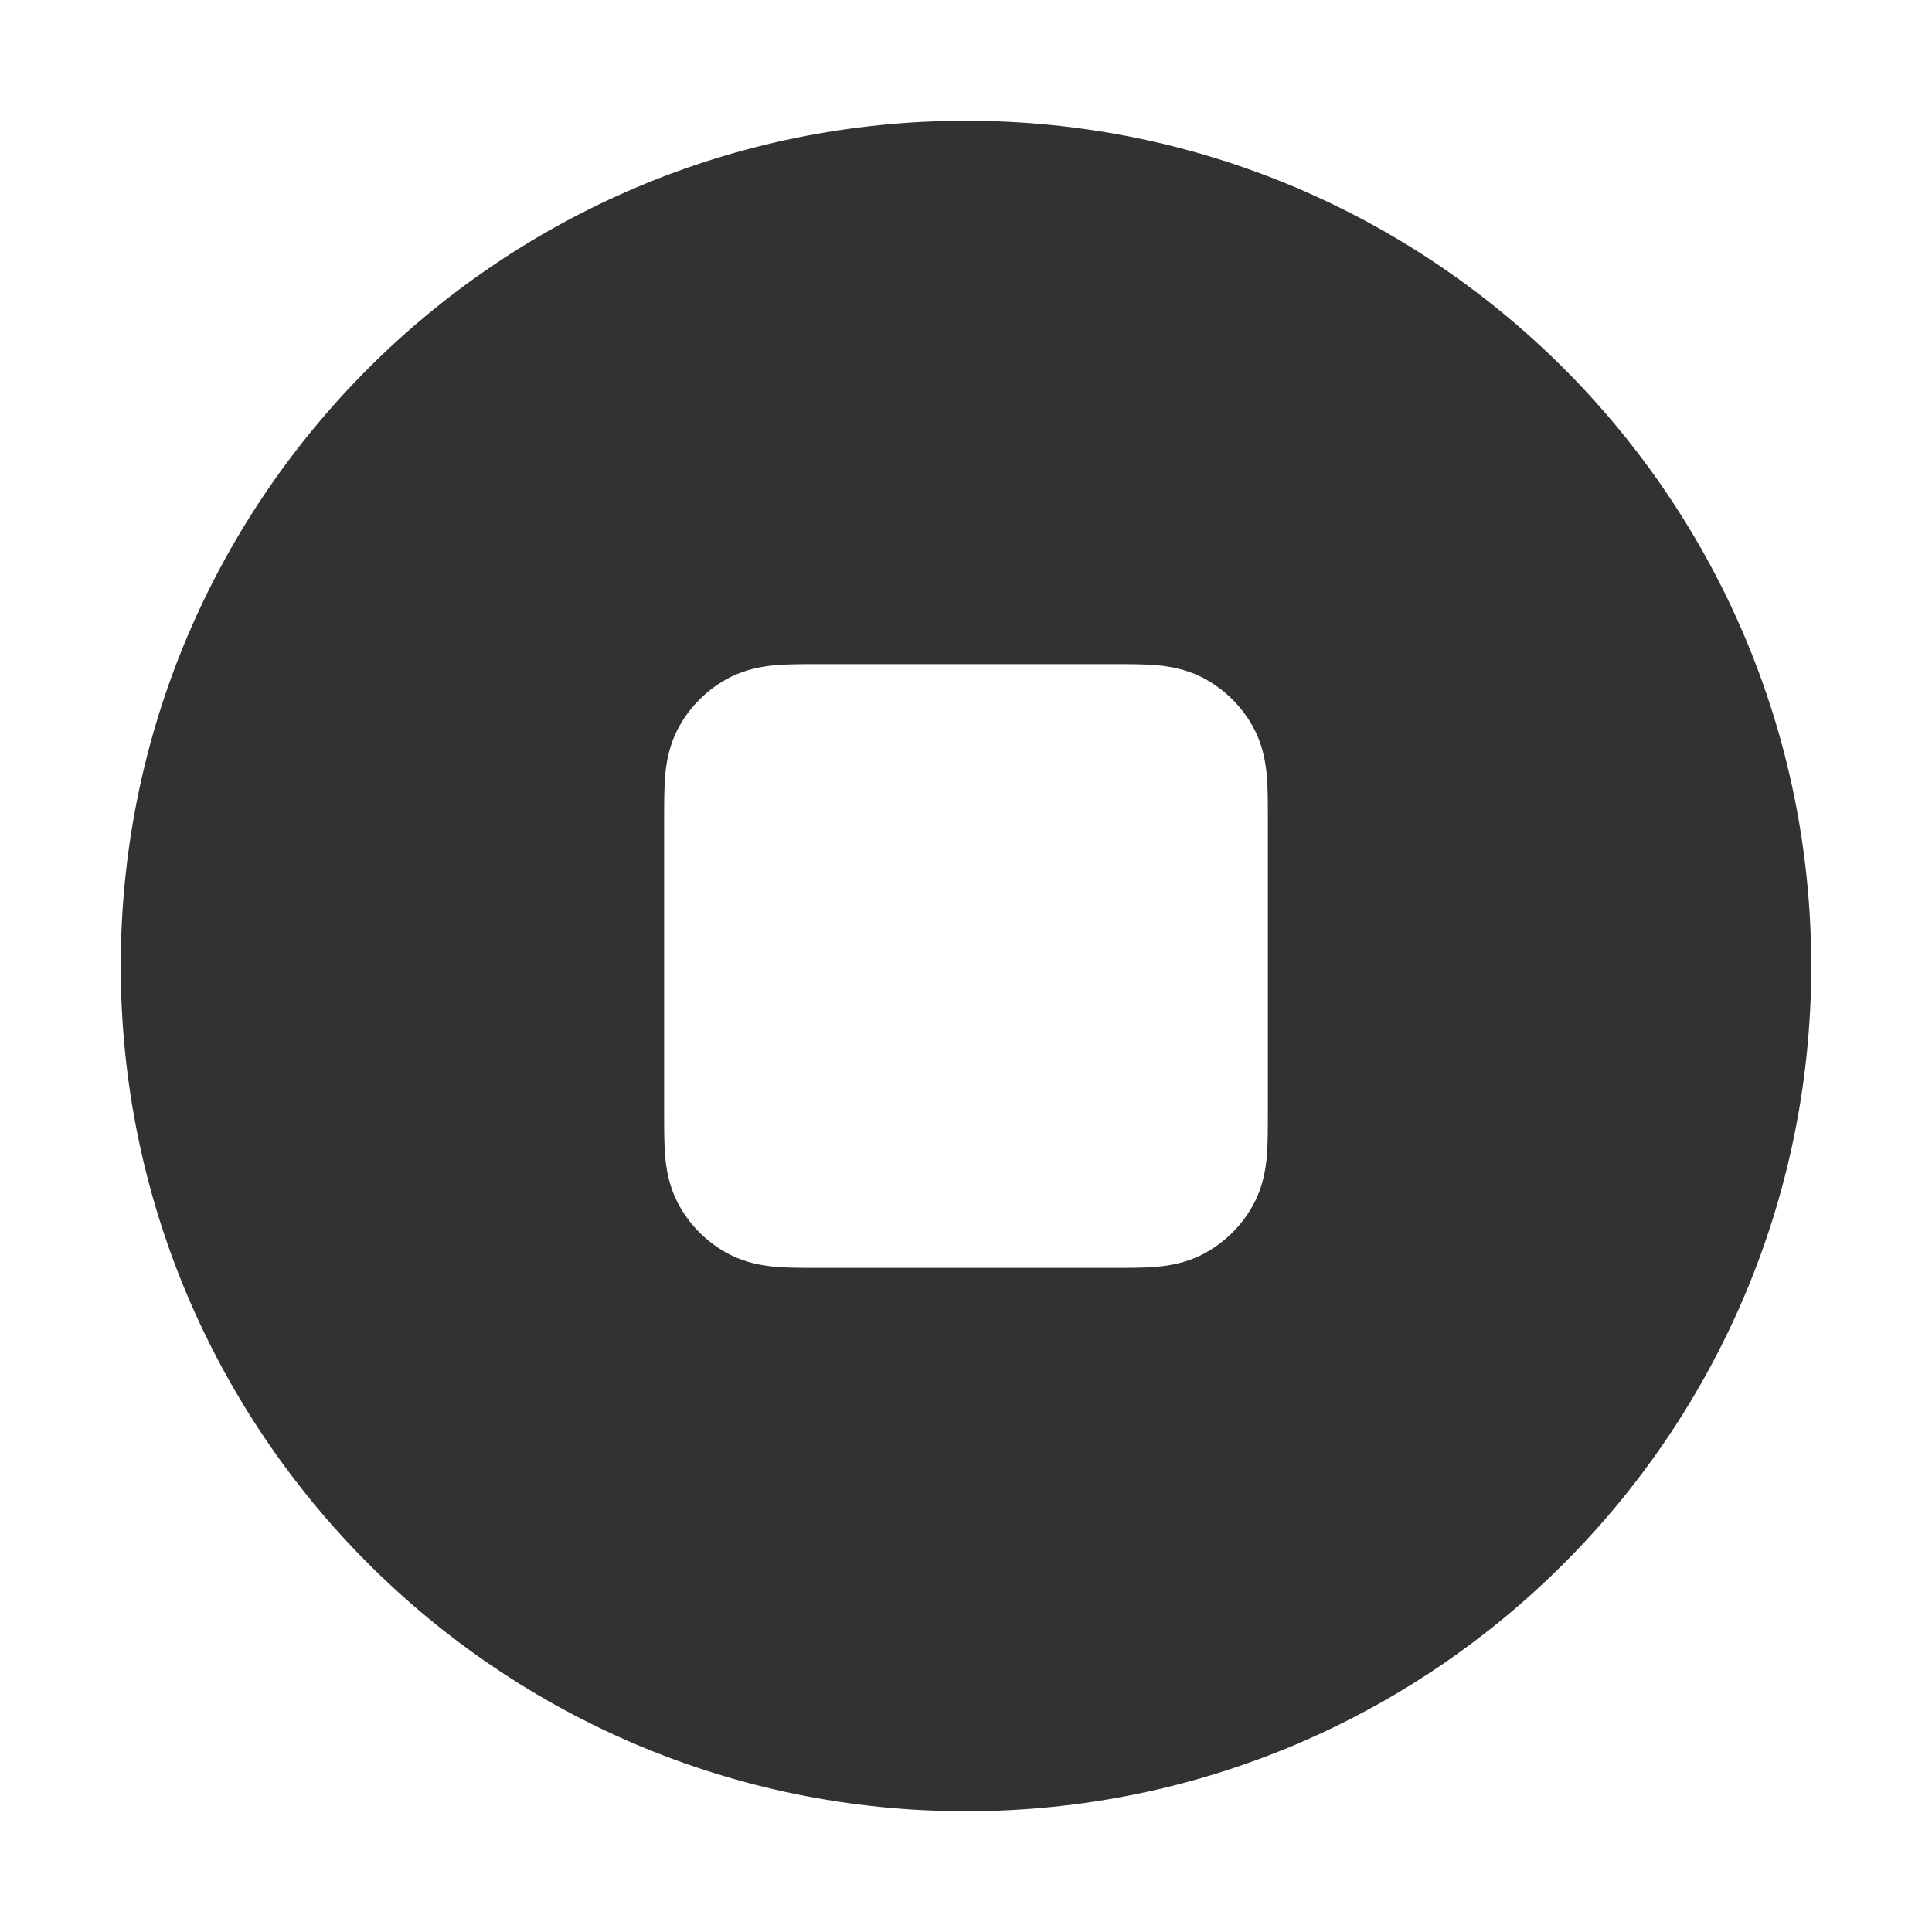 <svg width="16" height="16" viewBox="0 0 16 16" fill="none" xmlns="http://www.w3.org/2000/svg">
    <path fill-rule="evenodd" clip-rule="evenodd"
        d="M8 1C4.134 1 1 4.134 1 8C1 11.866 4.134 15 8 15C11.866 15 15 11.866 15 8C15 4.134 11.866 1 8 1ZM6.8 5.5L6.784 5.5C6.658 5.5 6.535 5.5 6.431 5.508C6.317 5.518 6.182 5.54 6.046 5.609C5.858 5.705 5.705 5.858 5.609 6.046C5.54 6.182 5.518 6.317 5.508 6.431C5.5 6.535 5.5 6.658 5.5 6.784L5.5 6.8V9.2L5.5 9.216C5.5 9.342 5.5 9.465 5.508 9.569C5.518 9.683 5.54 9.818 5.609 9.954C5.705 10.142 5.858 10.295 6.046 10.391C6.182 10.46 6.317 10.482 6.431 10.492C6.535 10.5 6.658 10.5 6.784 10.5H9.216C9.342 10.5 9.465 10.5 9.569 10.492C9.683 10.482 9.818 10.46 9.954 10.391C10.142 10.295 10.295 10.142 10.391 9.954C10.46 9.818 10.482 9.683 10.492 9.569C10.5 9.465 10.5 9.342 10.5 9.216V6.784C10.5 6.658 10.5 6.535 10.492 6.431C10.482 6.317 10.46 6.182 10.391 6.046C10.295 5.858 10.142 5.705 9.954 5.609C9.818 5.54 9.683 5.518 9.569 5.508C9.465 5.5 9.342 5.5 9.216 5.5L9.2 5.5H6.8Z"
        fill="#303233" />
</svg>

